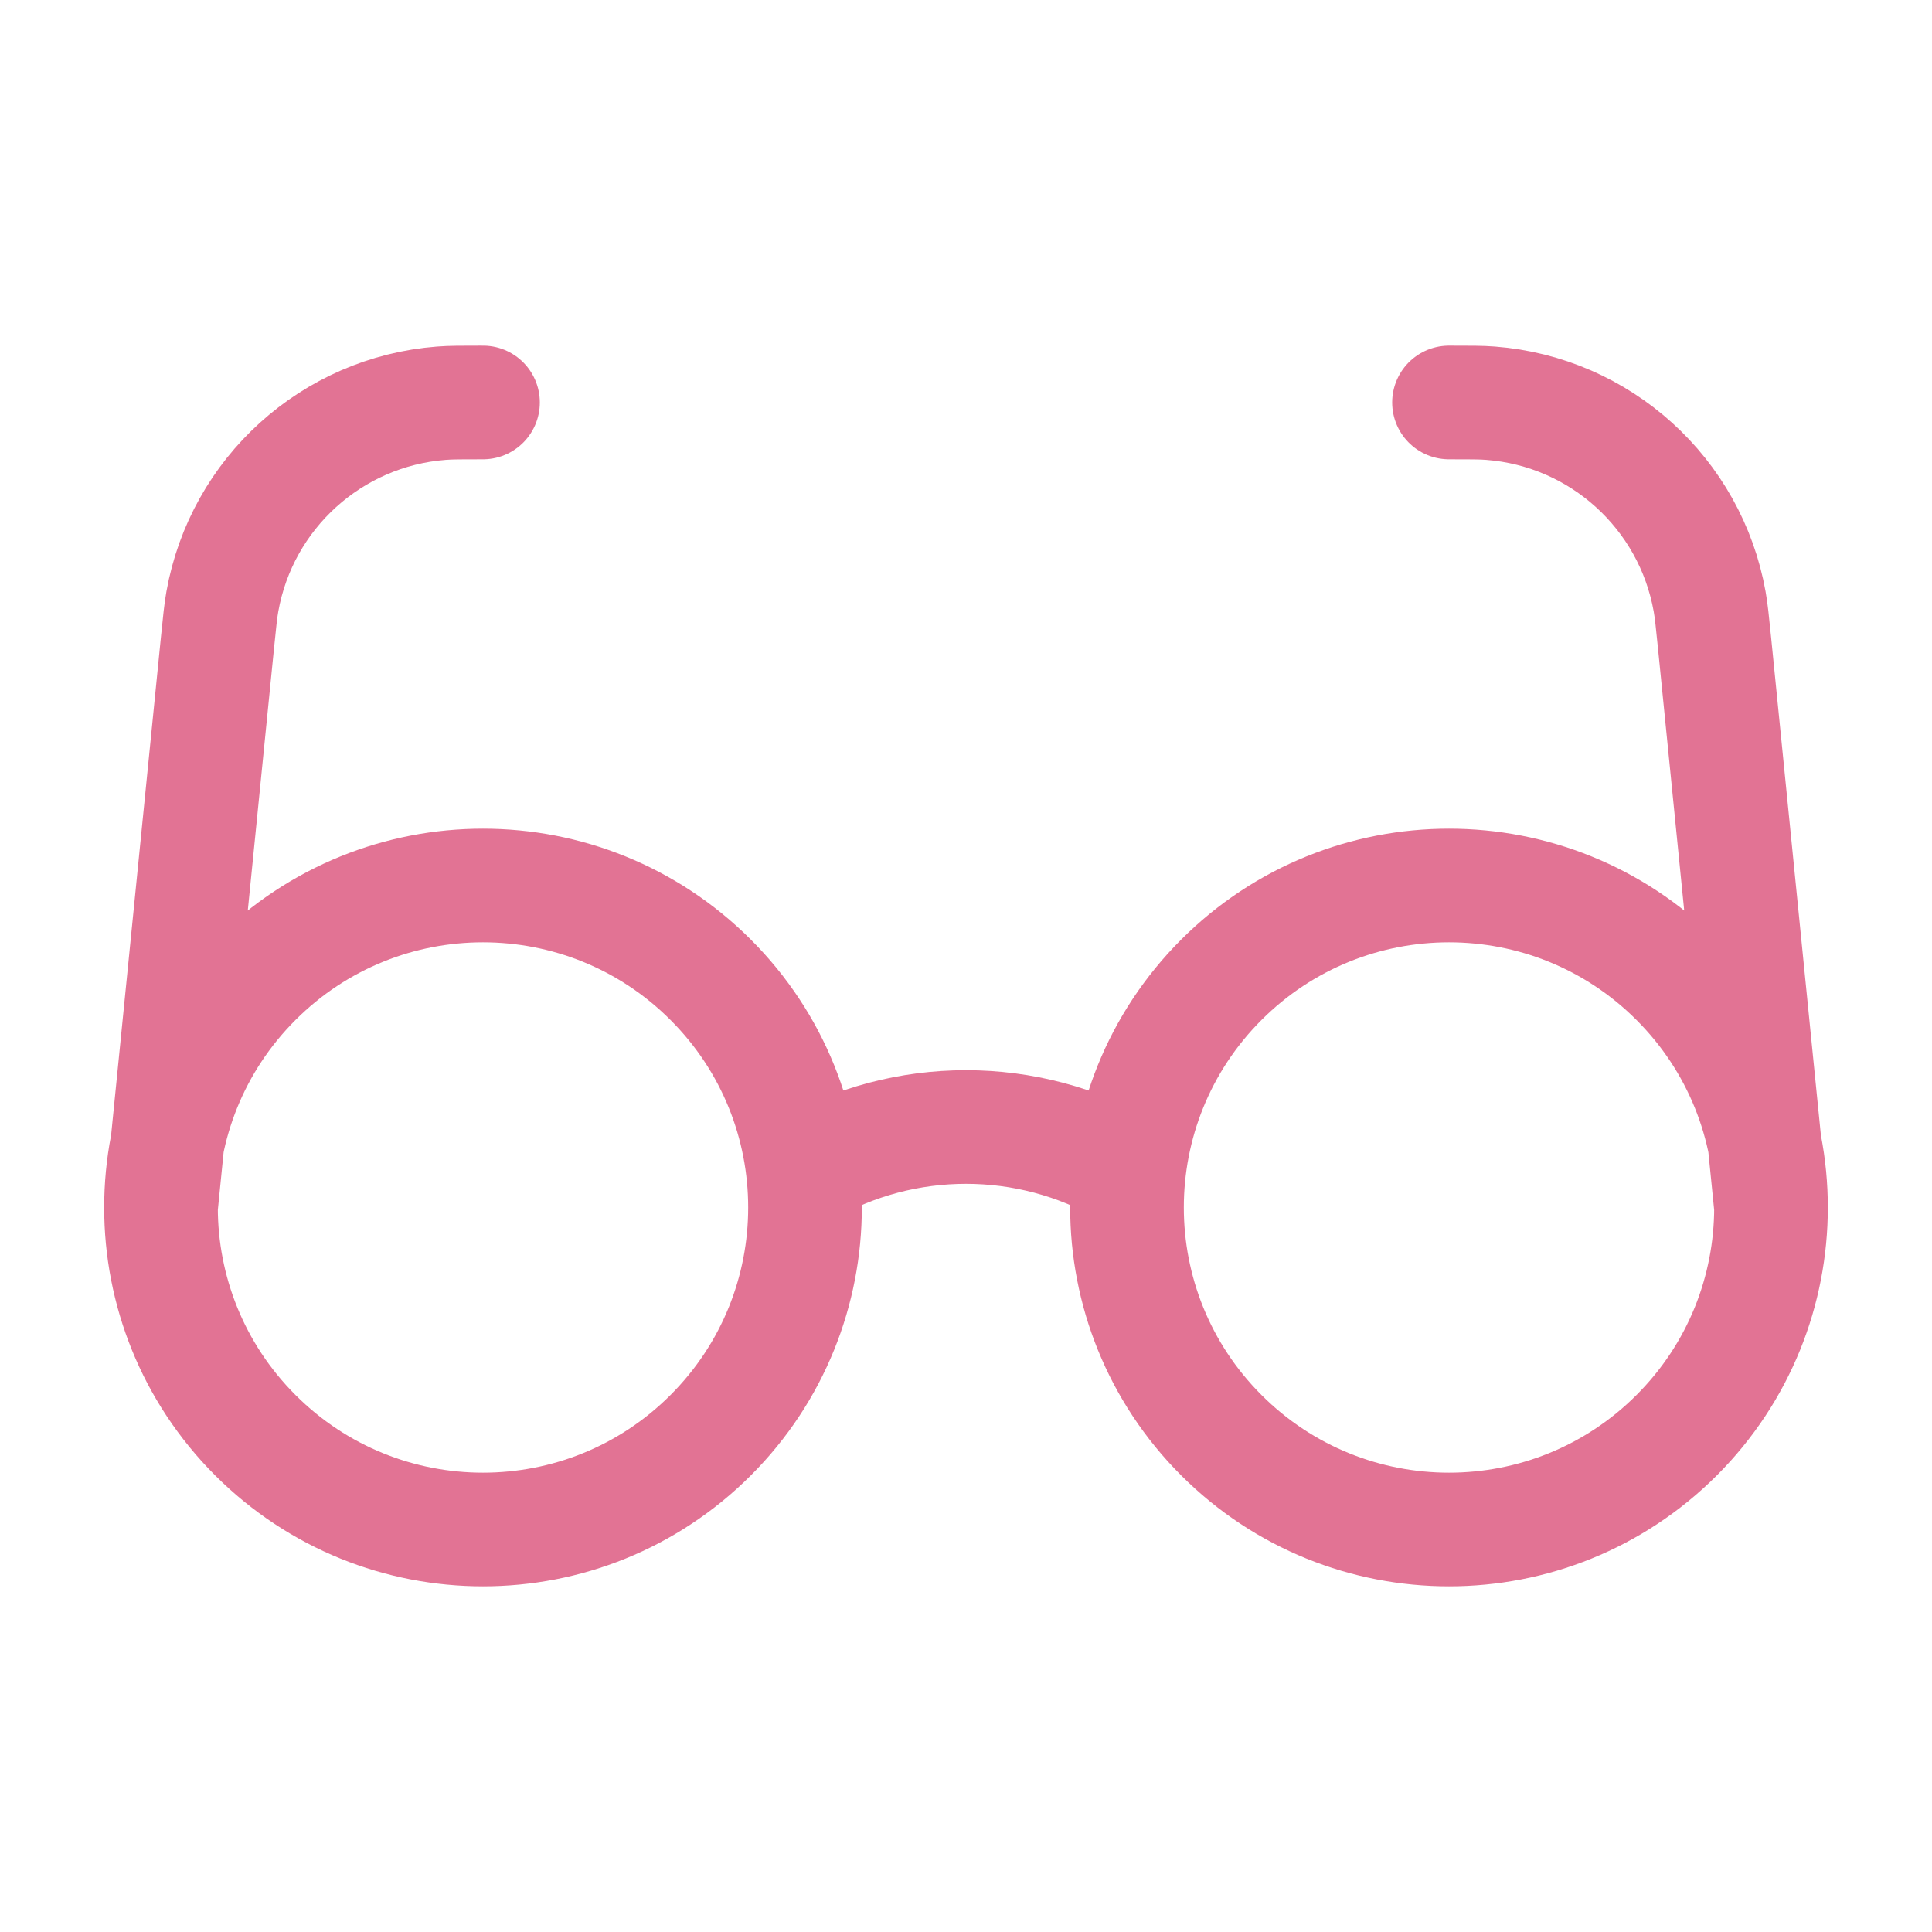 <svg width="34" height="34" viewBox="0 0 34 34" fill="none" xmlns="http://www.w3.org/2000/svg">
<path d="M14.167 20.591C15.914 19.581 18.086 19.581 19.833 20.591M2.833 21.25L3.827 11.312C3.865 10.936 3.884 10.747 3.913 10.586C4.253 8.68 5.838 7.245 7.768 7.096C7.932 7.083 8.121 7.083 8.5 7.083M31.167 21.25L30.173 11.312C30.135 10.936 30.116 10.747 30.087 10.586C29.747 8.68 28.162 7.245 26.232 7.096C26.068 7.083 25.879 7.083 25.5 7.083M12.507 17.243C14.72 19.456 14.72 23.044 12.507 25.257C10.294 27.47 6.706 27.47 4.493 25.257C2.28 23.044 2.28 19.456 4.493 17.243C6.706 15.03 10.294 15.03 12.507 17.243ZM29.507 17.243C31.72 19.456 31.72 23.044 29.507 25.257C27.294 27.47 23.706 27.47 21.493 25.257C19.28 23.044 19.28 19.456 21.493 17.243C23.706 15.03 27.294 15.03 29.507 17.243Z" stroke="#E27394" stroke-width="2" stroke-linecap="round" stroke-linejoin="round"/>
</svg>
